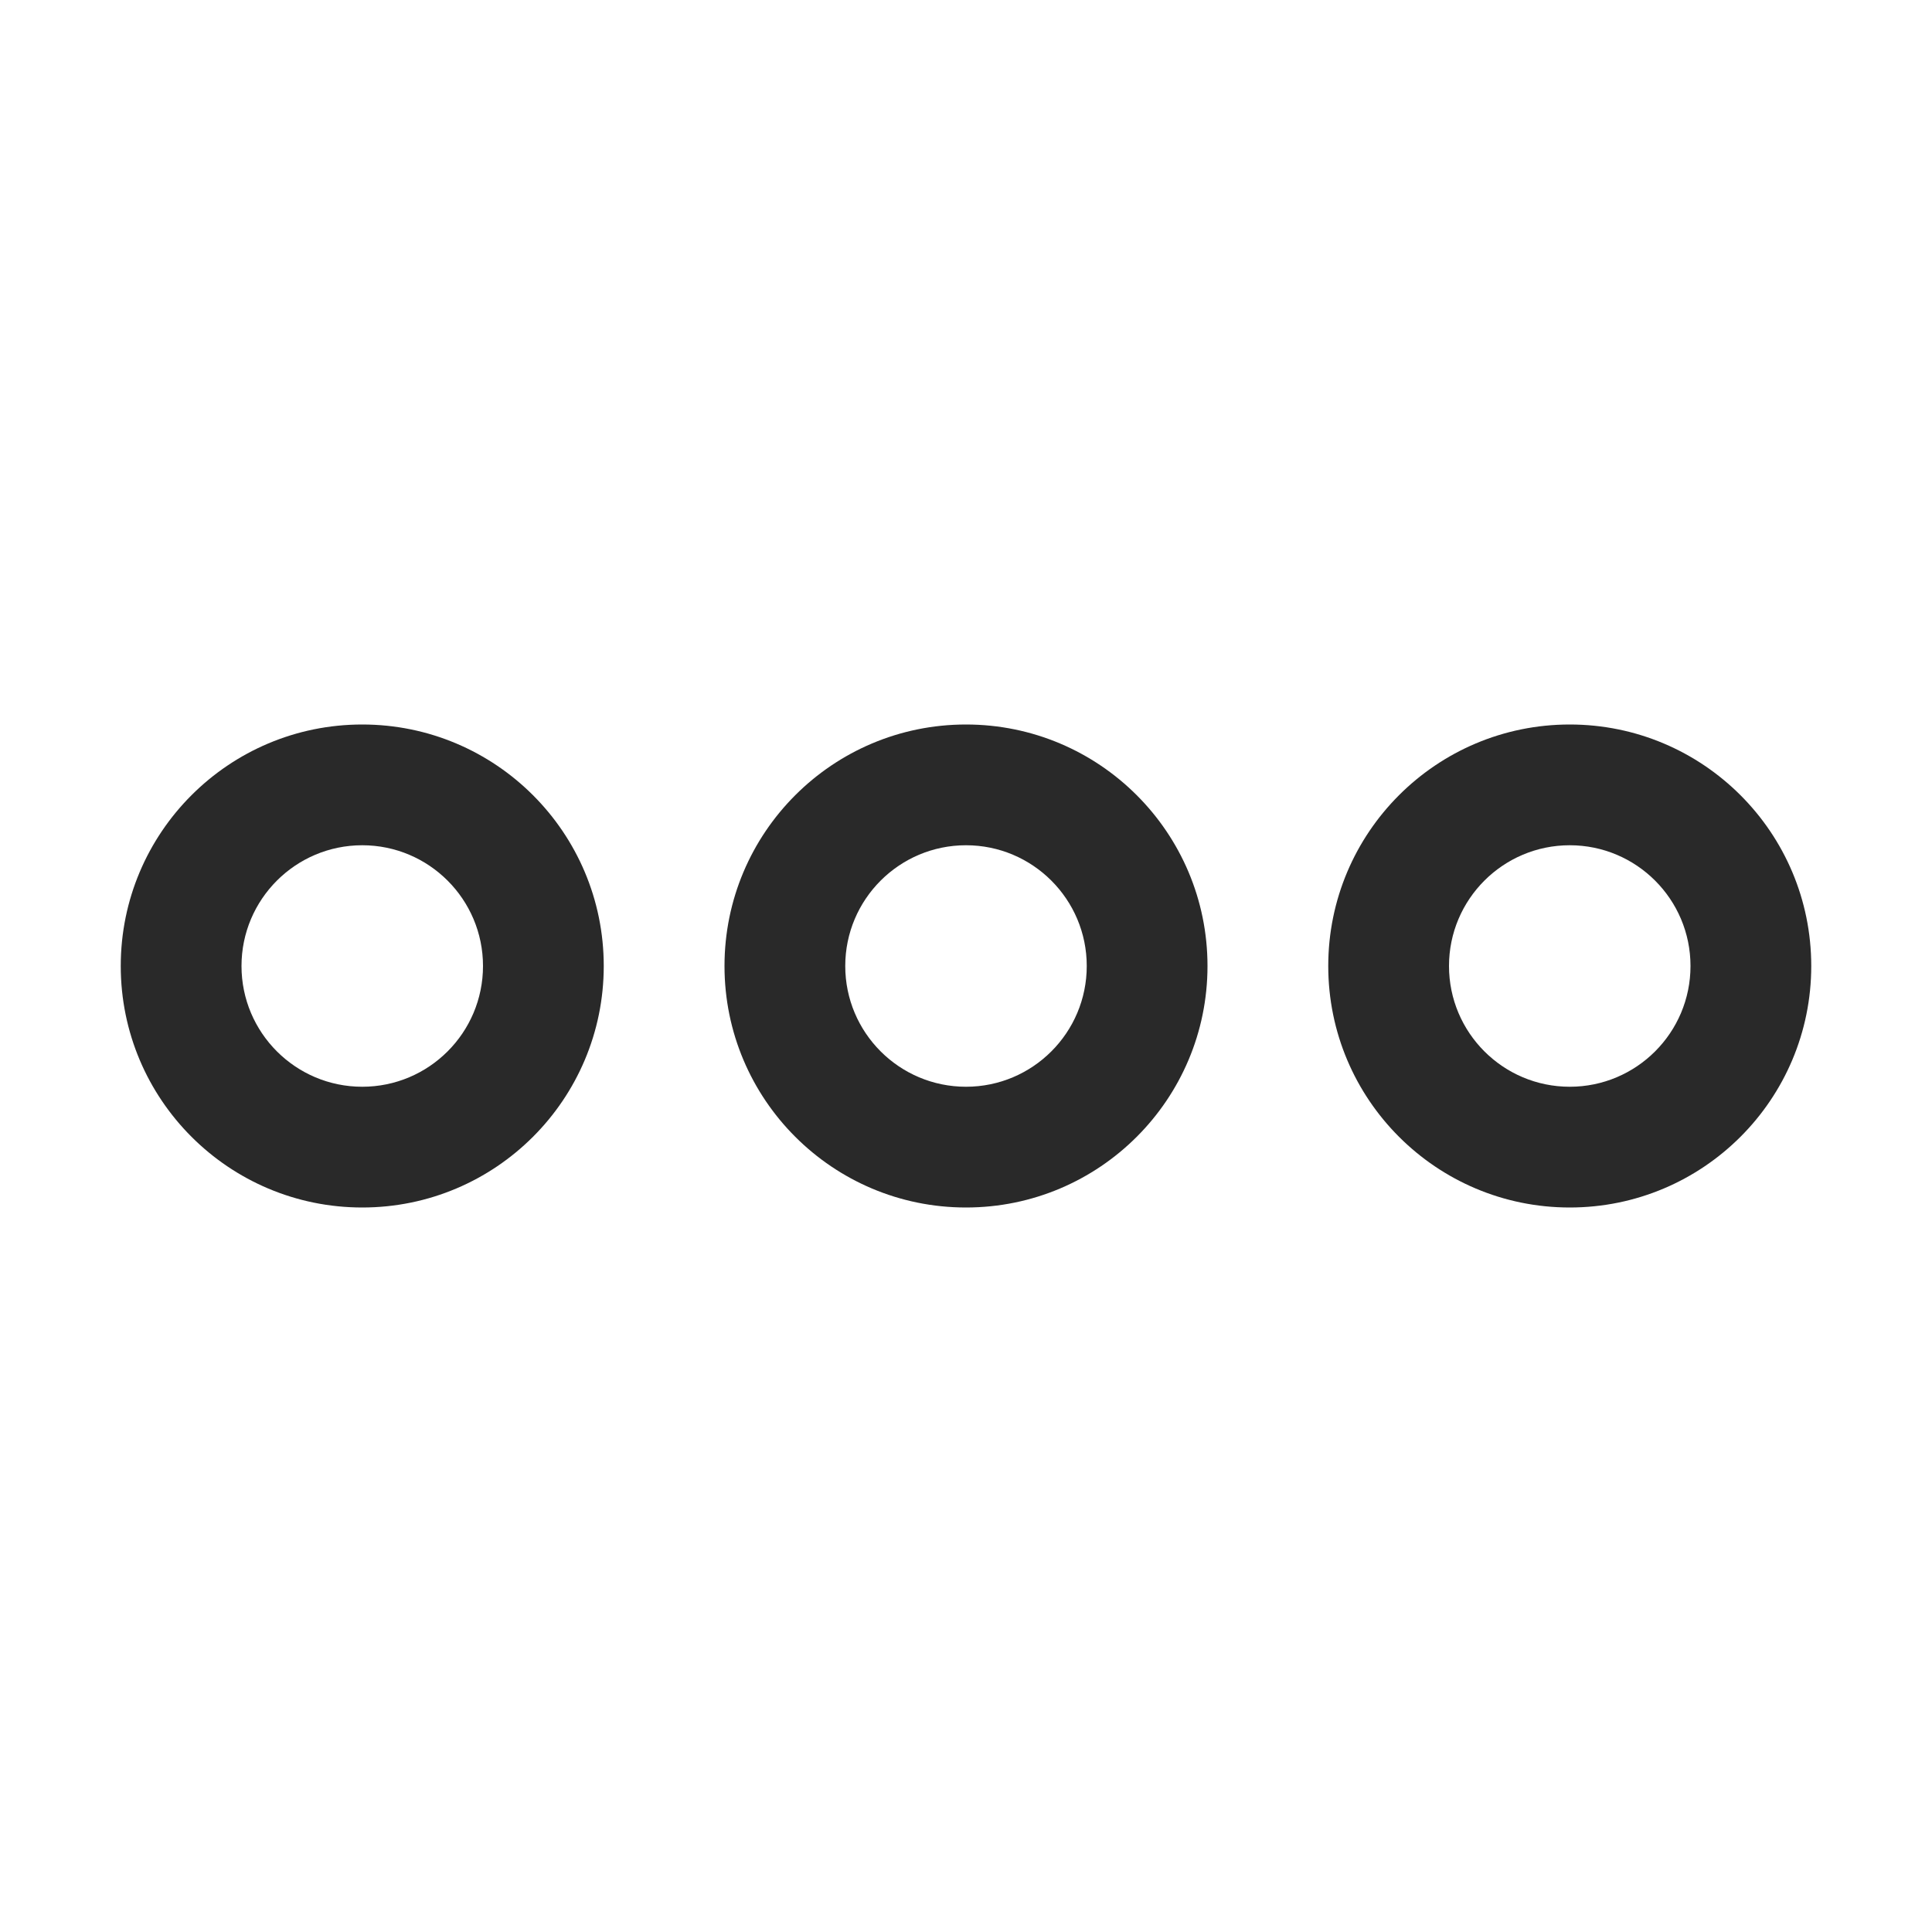 <svg width="24" height="24" viewBox="0 0 24 24" fill="none" xmlns="http://www.w3.org/2000/svg">
<path fill-rule="evenodd" clip-rule="evenodd" d="M16.5 12C16.5 13.657 17.843 15 19.5 15C21.157 15 22.5 13.657 22.5 12C22.5 10.343 21.157 9 19.5 9C17.843 9 16.5 10.343 16.5 12ZM18 12C18 12.828 18.672 13.5 19.5 13.5C20.328 13.5 21 12.828 21 12C21 11.172 20.328 10.5 19.5 10.5C18.672 10.5 18 11.172 18 12Z" fill="#292929"/>
<path fill-rule="evenodd" clip-rule="evenodd" d="M9 12C9 13.657 10.343 15 12 15C13.657 15 15 13.657 15 12C15 10.343 13.657 9 12 9C10.343 9 9 10.343 9 12ZM10.5 12C10.5 12.828 11.172 13.5 12 13.5C12.828 13.5 13.5 12.828 13.5 12C13.5 11.172 12.828 10.5 12 10.5C11.172 10.5 10.5 11.172 10.5 12Z" fill="#292929"/>
<path fill-rule="evenodd" clip-rule="evenodd" d="M4.5 15C2.843 15 1.5 13.657 1.5 12C1.5 10.343 2.843 9 4.5 9C6.157 9 7.5 10.343 7.5 12C7.5 13.657 6.157 15 4.5 15ZM4.5 13.5C3.672 13.5 3 12.828 3 12C3 11.172 3.672 10.5 4.5 10.5C5.328 10.5 6 11.172 6 12C6 12.828 5.328 13.5 4.5 13.5Z" fill="#292929"/>
</svg>
